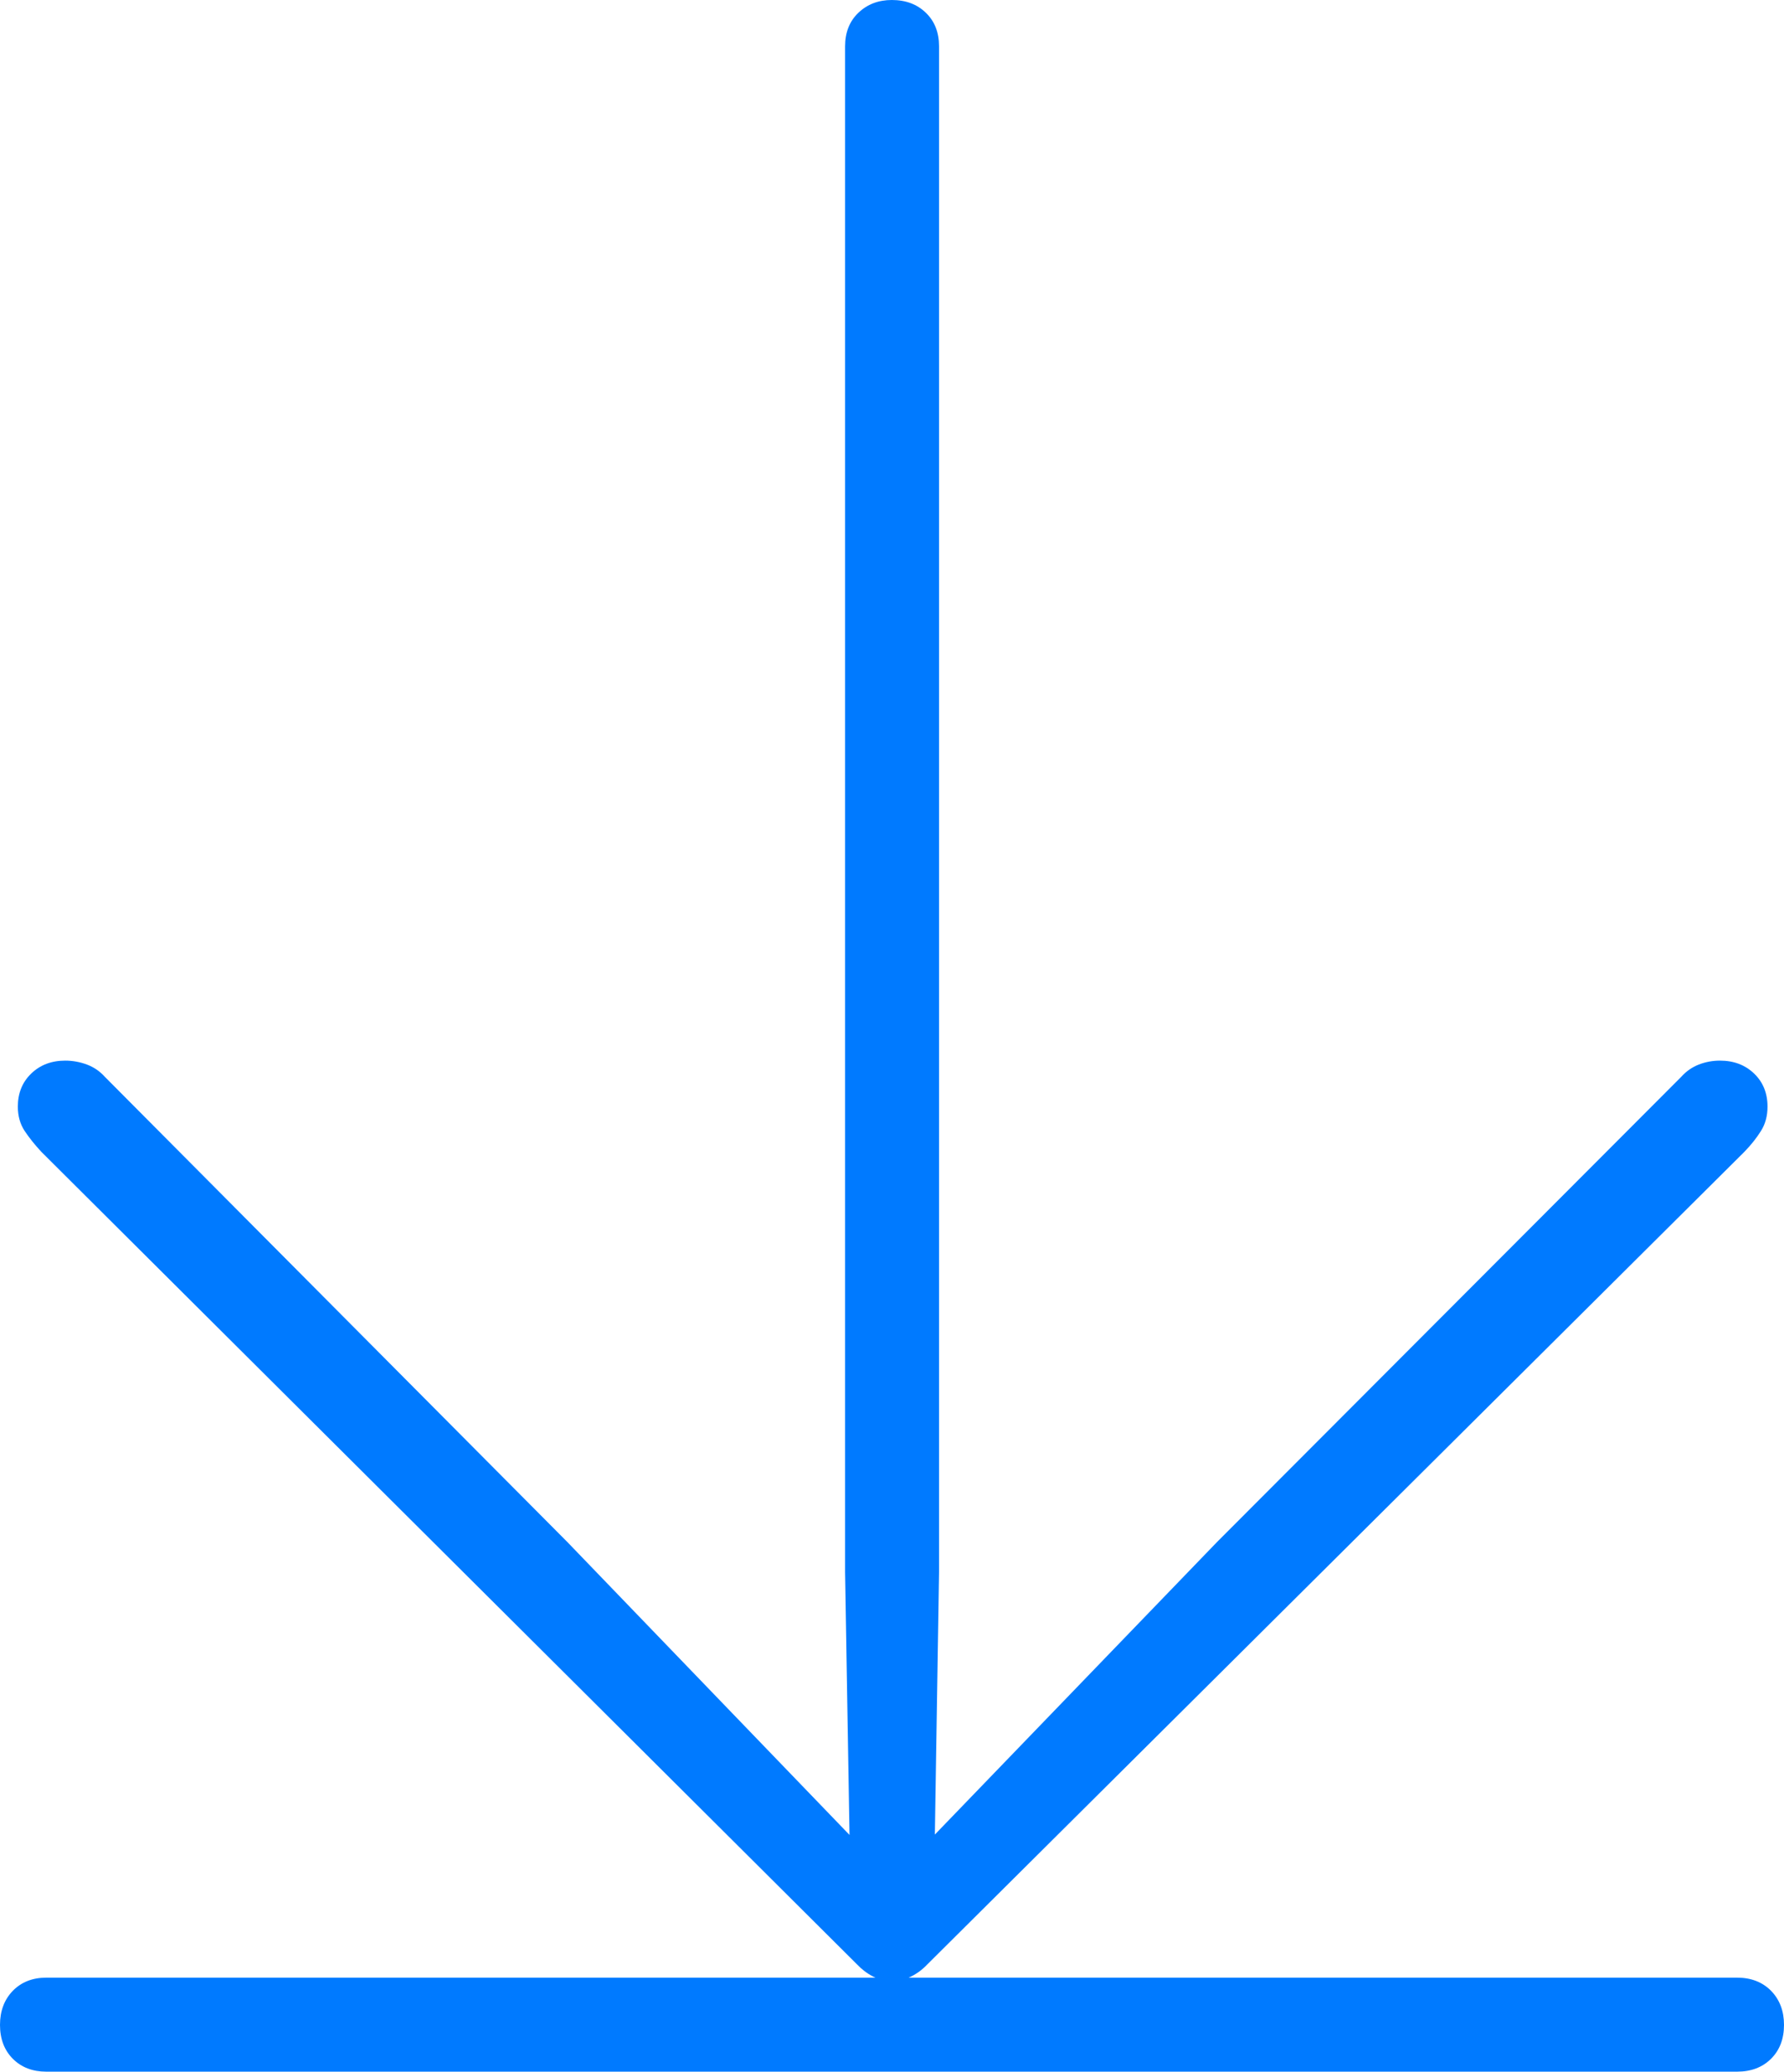 <?xml version="1.0" encoding="UTF-8"?>
<!--Generator: Apple Native CoreSVG 175-->
<!DOCTYPE svg
PUBLIC "-//W3C//DTD SVG 1.1//EN"
       "http://www.w3.org/Graphics/SVG/1.1/DTD/svg11.dtd">
<svg version="1.1" xmlns="http://www.w3.org/2000/svg" xmlns:xlink="http://www.w3.org/1999/xlink" width="14.507" height="16.837">
 <g>
  <rect height="16.837" opacity="0" width="14.507" x="0" y="0"/>
  <path d="M7.252 0Q7.089 0 6.98 0.104Q6.872 0.207 6.872 0.377L6.872 12.778L6.908 14.913L4.615 12.534L0.853 8.752Q0.792 8.684 0.707 8.652Q0.621 8.62 0.53 8.62Q0.363 8.62 0.254 8.725Q0.145 8.83 0.145 8.994Q0.145 9.107 0.2 9.191Q0.256 9.275 0.336 9.361L6.97 15.966Q7.029 16.028 7.1 16.064Q7.171 16.1 7.252 16.1Q7.336 16.1 7.408 16.064Q7.481 16.028 7.54 15.966L14.185 9.361Q14.268 9.275 14.32 9.191Q14.373 9.107 14.373 8.994Q14.373 8.83 14.264 8.725Q14.154 8.62 13.987 8.62Q13.896 8.62 13.814 8.652Q13.732 8.684 13.671 8.752L9.895 12.534L7.602 14.91L7.636 12.778L7.636 0.377Q7.636 0.207 7.529 0.104Q7.422 0 7.252 0ZM0.376 16.073Q0.209 16.073 0.104 16.18Q0 16.288 0 16.457Q0 16.627 0.104 16.732Q0.209 16.837 0.376 16.837L14.126 16.837Q14.296 16.837 14.402 16.732Q14.507 16.627 14.507 16.457Q14.507 16.288 14.402 16.18Q14.296 16.073 14.126 16.073Z" fill="#007aff"/>
 </g>
</svg>
